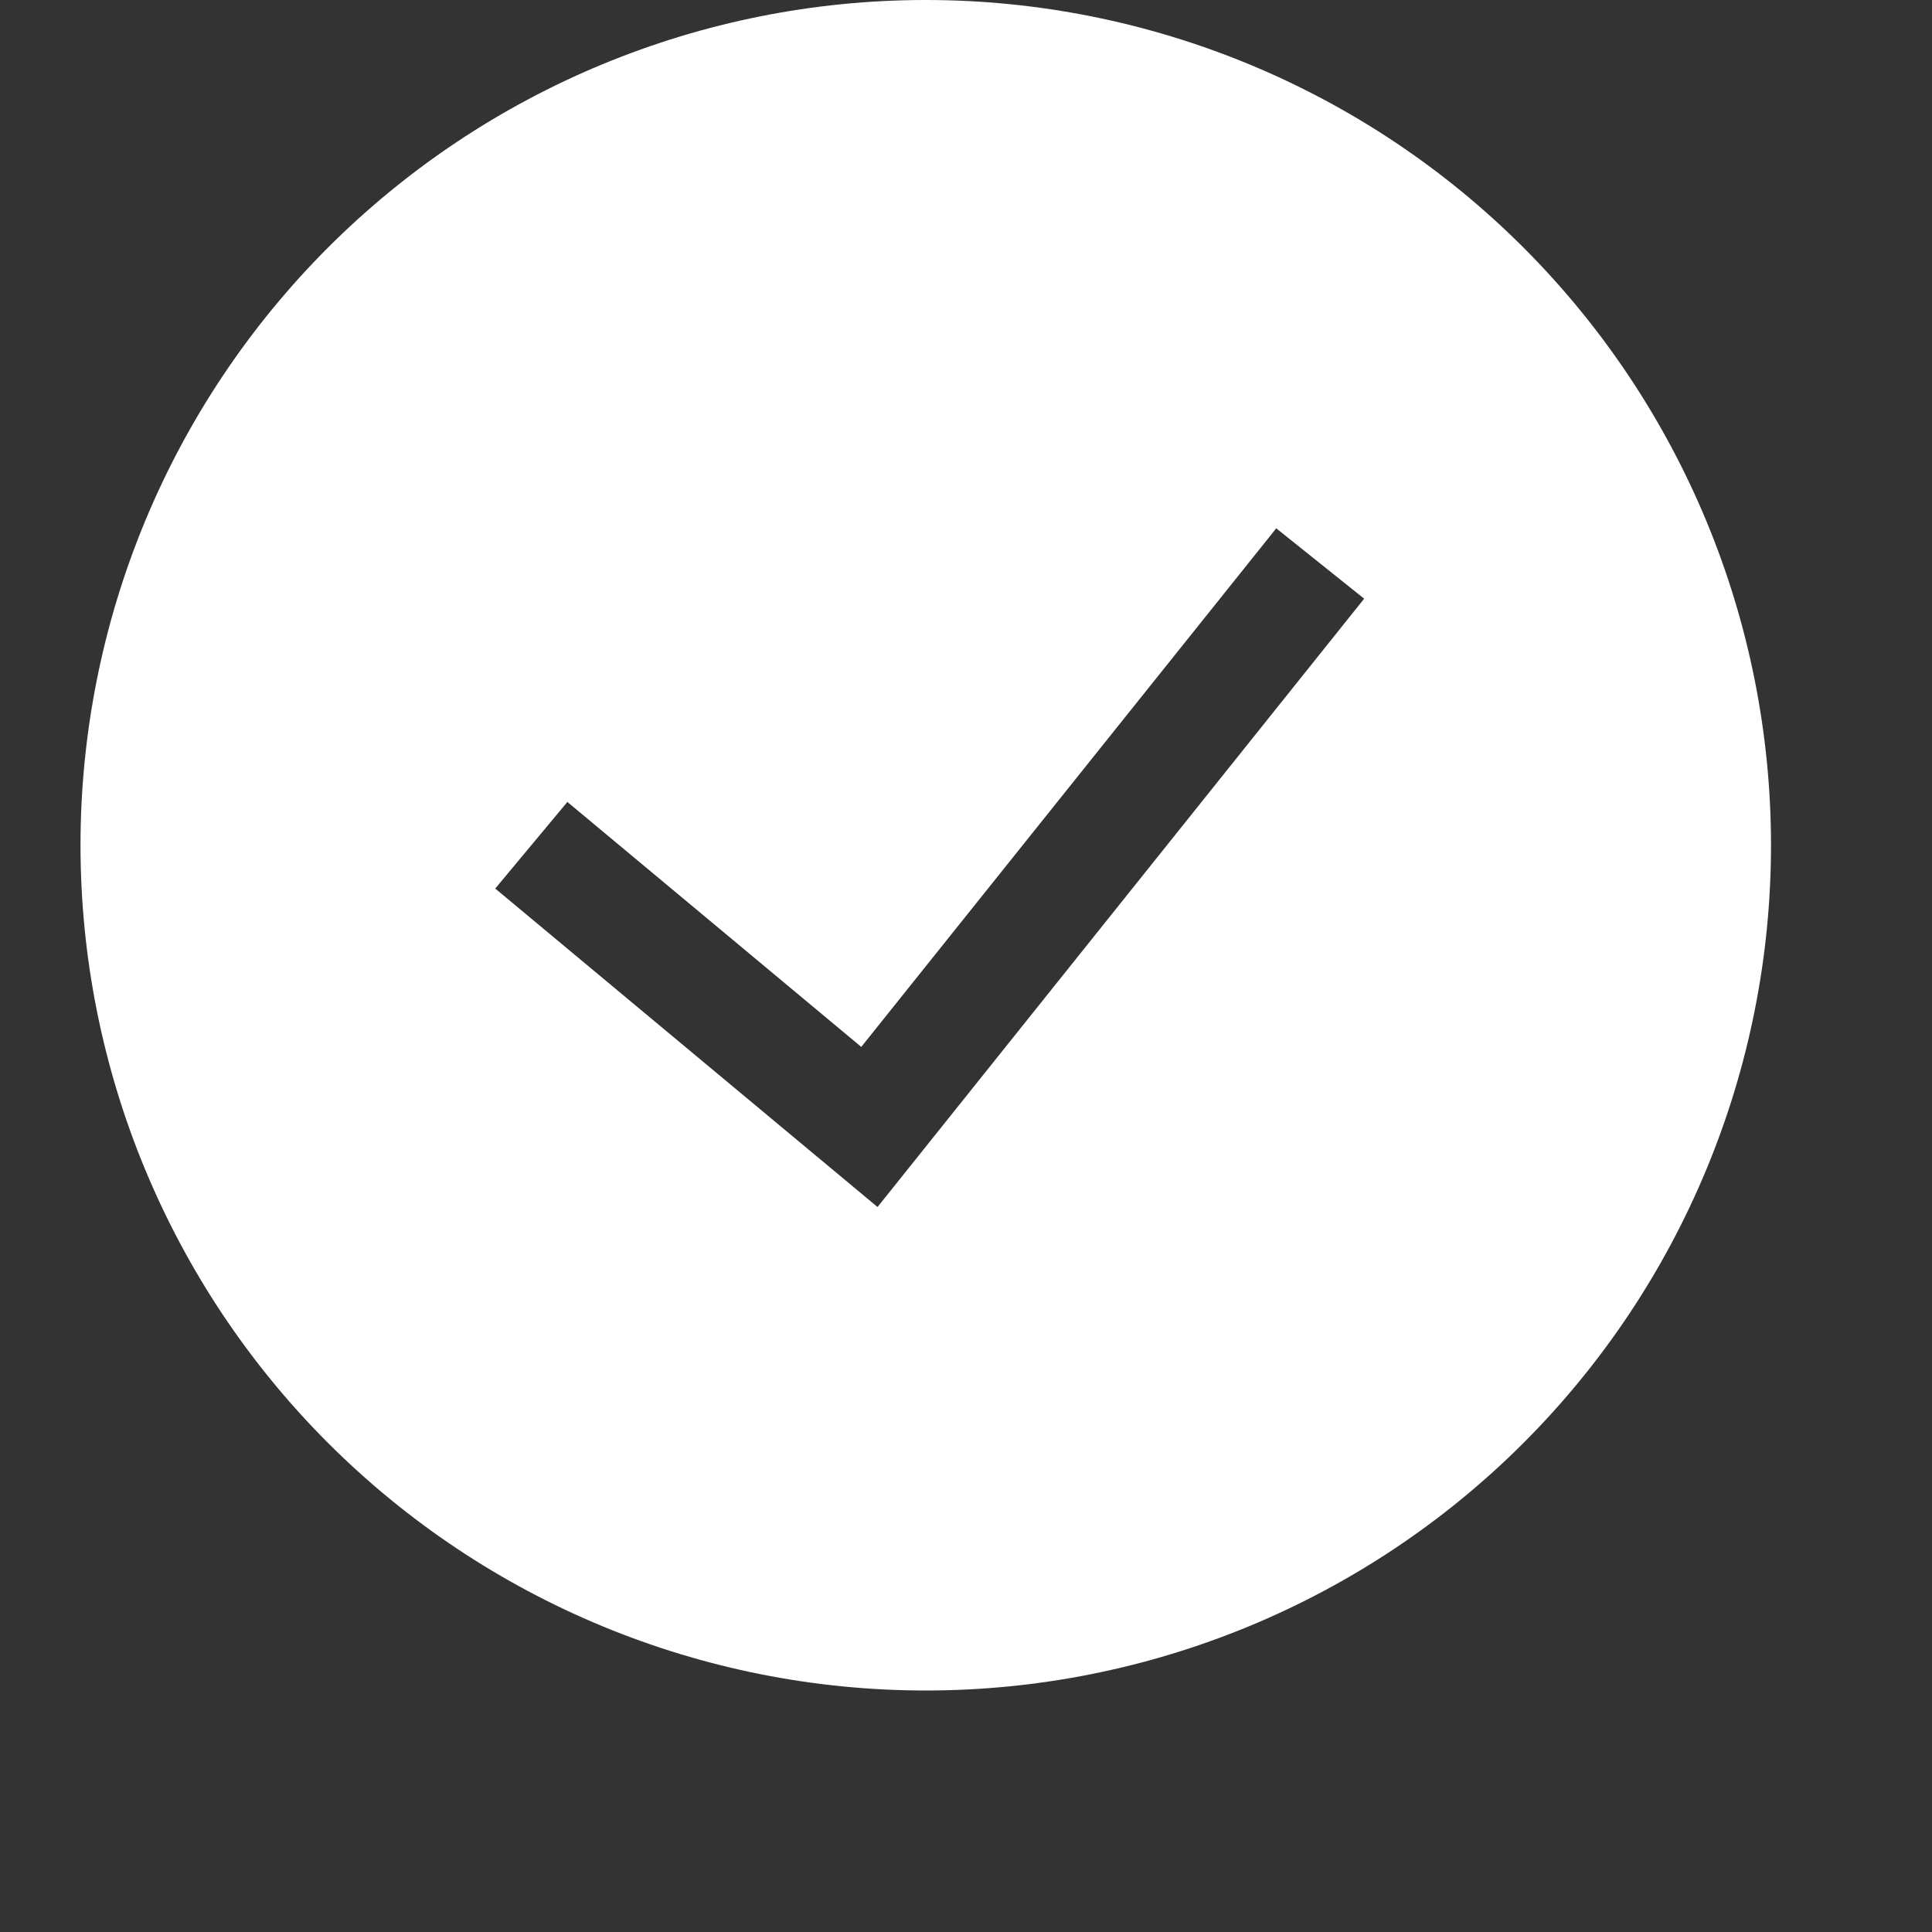 <svg width="24" height="24" viewBox="0 0 24 24" fill="none" xmlns="http://www.w3.org/2000/svg">
<rect x="0" y="0" width="24" height="24" fill="#333333" stroke="none"/>
<path fill-rule="evenodd" clip-rule="evenodd" d="M1 10.5C1 7.715 2.106 5.045 4.075 3.075C6.045 1.106 8.715 0 11.5 0C14.285 0 16.956 1.106 18.925 3.075C20.894 5.045 22 7.715 22 10.5C22 13.285 20.894 15.956 18.925 17.925C16.956 19.894 14.285 21 11.5 21C8.715 21 6.045 19.894 4.075 17.925C2.106 15.956 1 13.285 1 10.5ZM10.901 14.994L16.946 7.437L15.854 6.563L10.699 13.005L7.048 9.962L6.152 11.038L10.901 14.994Z" fill="white"/>
</svg>
